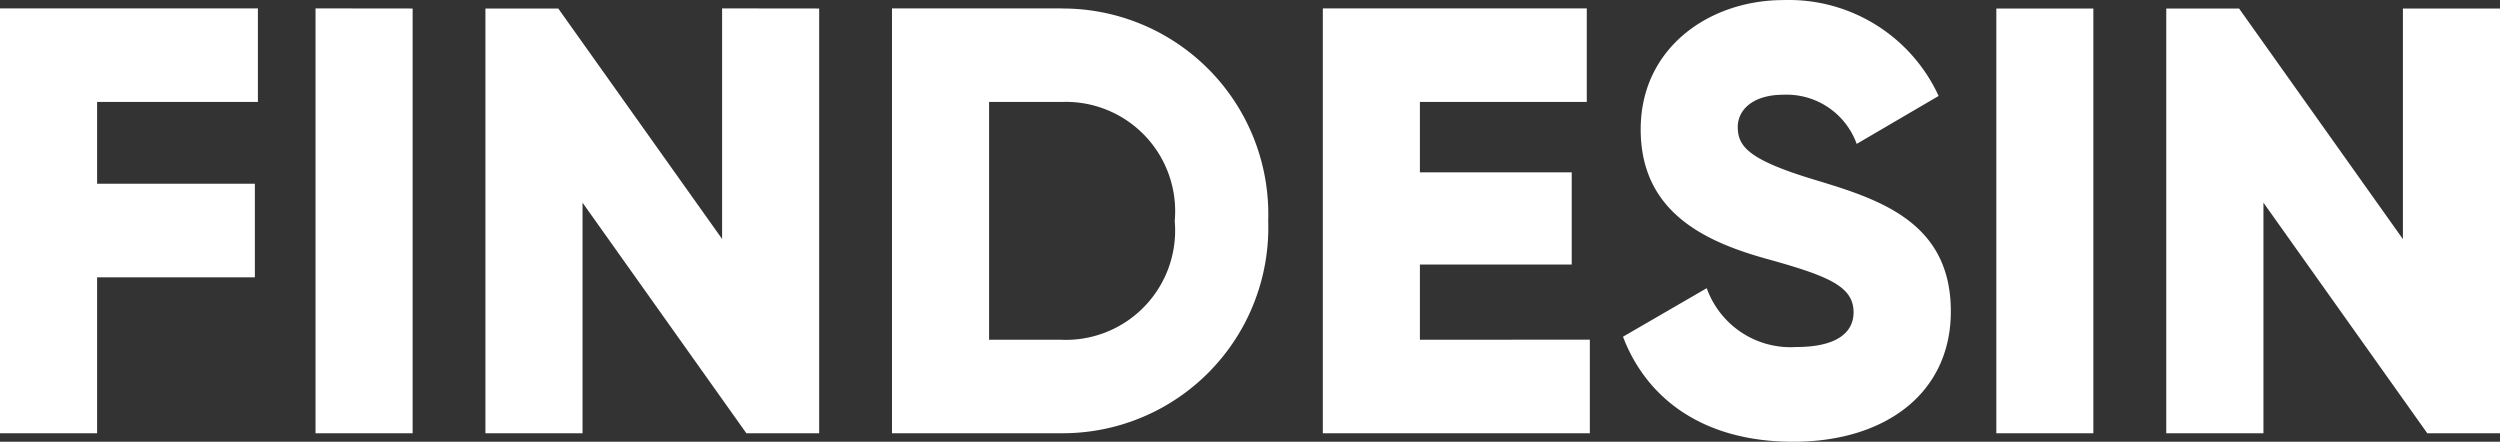 <svg xmlns="http://www.w3.org/2000/svg" viewBox="0 0 88.184 15.582">
  <rect x="0" y="0" width="88.184" height="15.582" fill="#333333" stroke="none"/>
  <defs>
    <style>
      .cls-1 {
        fill: #fff;
      }
    </style>
  </defs>
  <path id="Path_1" data-name="Path 1" class="cls-1" d="M10.057,7.172v-3.3H.96V18.858H4.385v-5.5H9.95v-3.3H4.385V7.172Zm2.033-3.3V18.858h3.425V3.876Zm14.341,0v8.133L20.652,3.876H18.083V18.858h3.425V10.725l5.779,8.133h2.568V3.876Zm11.986,0H32.424V18.858h5.993a7.255,7.255,0,0,0,7.277-7.491A7.255,7.255,0,0,0,38.417,3.876Zm0,11.687H35.848V7.172h2.568a3.857,3.857,0,0,1,3.981,4.2A3.857,3.857,0,0,1,38.417,15.562Zm12.628,0V12.908H56.4V9.655H51.045V7.172h5.886v-3.3H47.621V18.858h9.418v-3.3Zm13.163,3.6c3.253,0,5.565-1.712,5.565-4.6,0-3.168-2.547-3.96-4.816-4.645-2.333-.706-2.7-1.177-2.7-1.862,0-.6.535-1.134,1.605-1.134a2.626,2.626,0,0,1,2.59,1.734l2.89-1.691a5.811,5.811,0,0,0-5.479-3.382c-2.59,0-5.03,1.67-5.03,4.559,0,2.868,2.183,3.938,4.409,4.559,2.247.621,3.1.985,3.1,1.9,0,.578-.407,1.22-2.033,1.22a3.138,3.138,0,0,1-3.146-2.076l-2.954,1.712C59.05,17.66,61.062,19.158,64.209,19.158Zm7.17-15.282V18.858H74.8V3.876Zm14.341,0v8.133L79.94,3.876H77.372V18.858H80.8V10.725l5.779,8.133h2.568V3.876Z" transform="translate(-0.96 -3.576)"/>
</svg>
